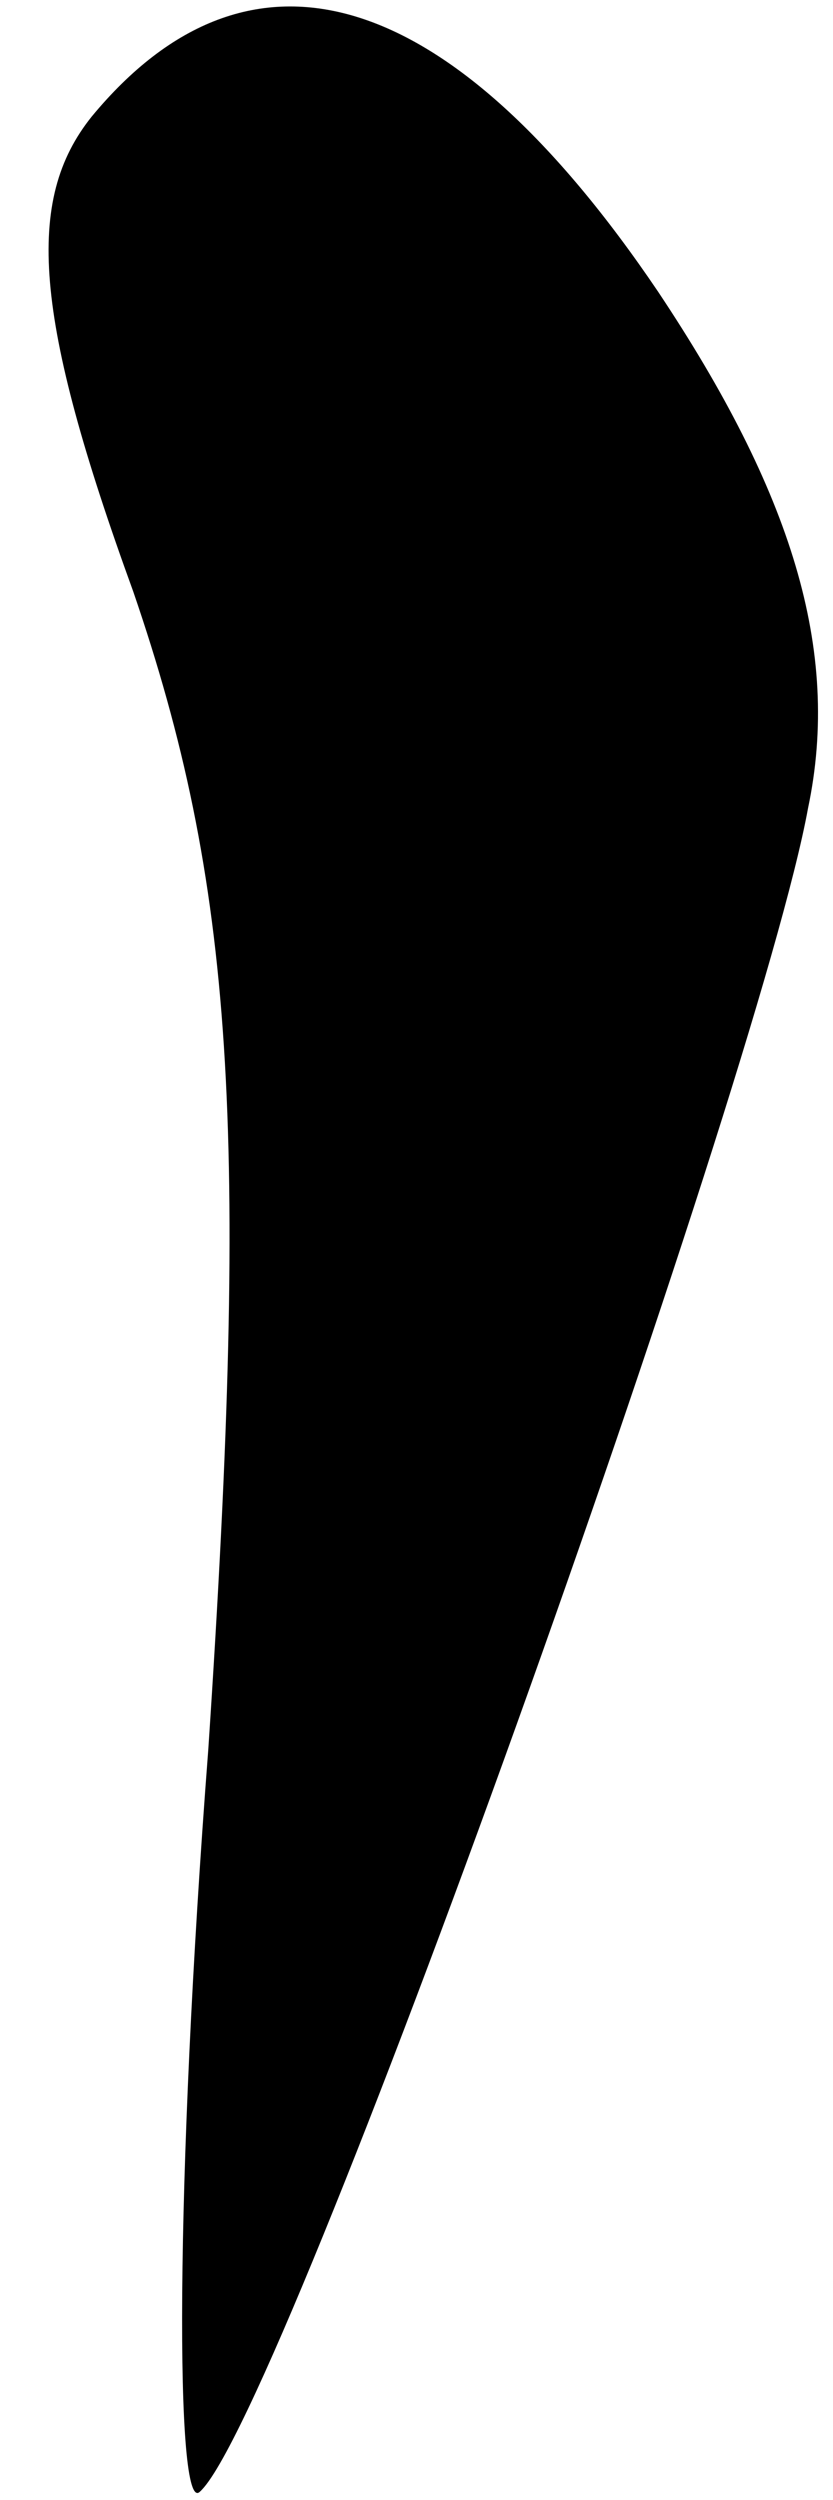 <?xml version="1.0" standalone="no"?>
<!DOCTYPE svg PUBLIC "-//W3C//DTD SVG 20010904//EN"
 "http://www.w3.org/TR/2001/REC-SVG-20010904/DTD/svg10.dtd">
<svg version="1.0" xmlns="http://www.w3.org/2000/svg"
 width="10pt" height="30pt" viewBox="0 0 10 30"
 preserveAspectRatio="xMidYMid meet">
<g transform="translate(0,30) scale(0.1,-0.1)"
fill="#000000" stroke="none">
<path fill="#000000" stroke="none" d="M11 286 c-8 -10 -7 -24 5 -57 12 -35
14 -64 9 -139 -4 -52 -4 -92 -1 -89 10 9 67 169 73 202 4 19 -2 38 -18 62 -25
37 -49 44 -68 21z"/>
</g>
</svg>
